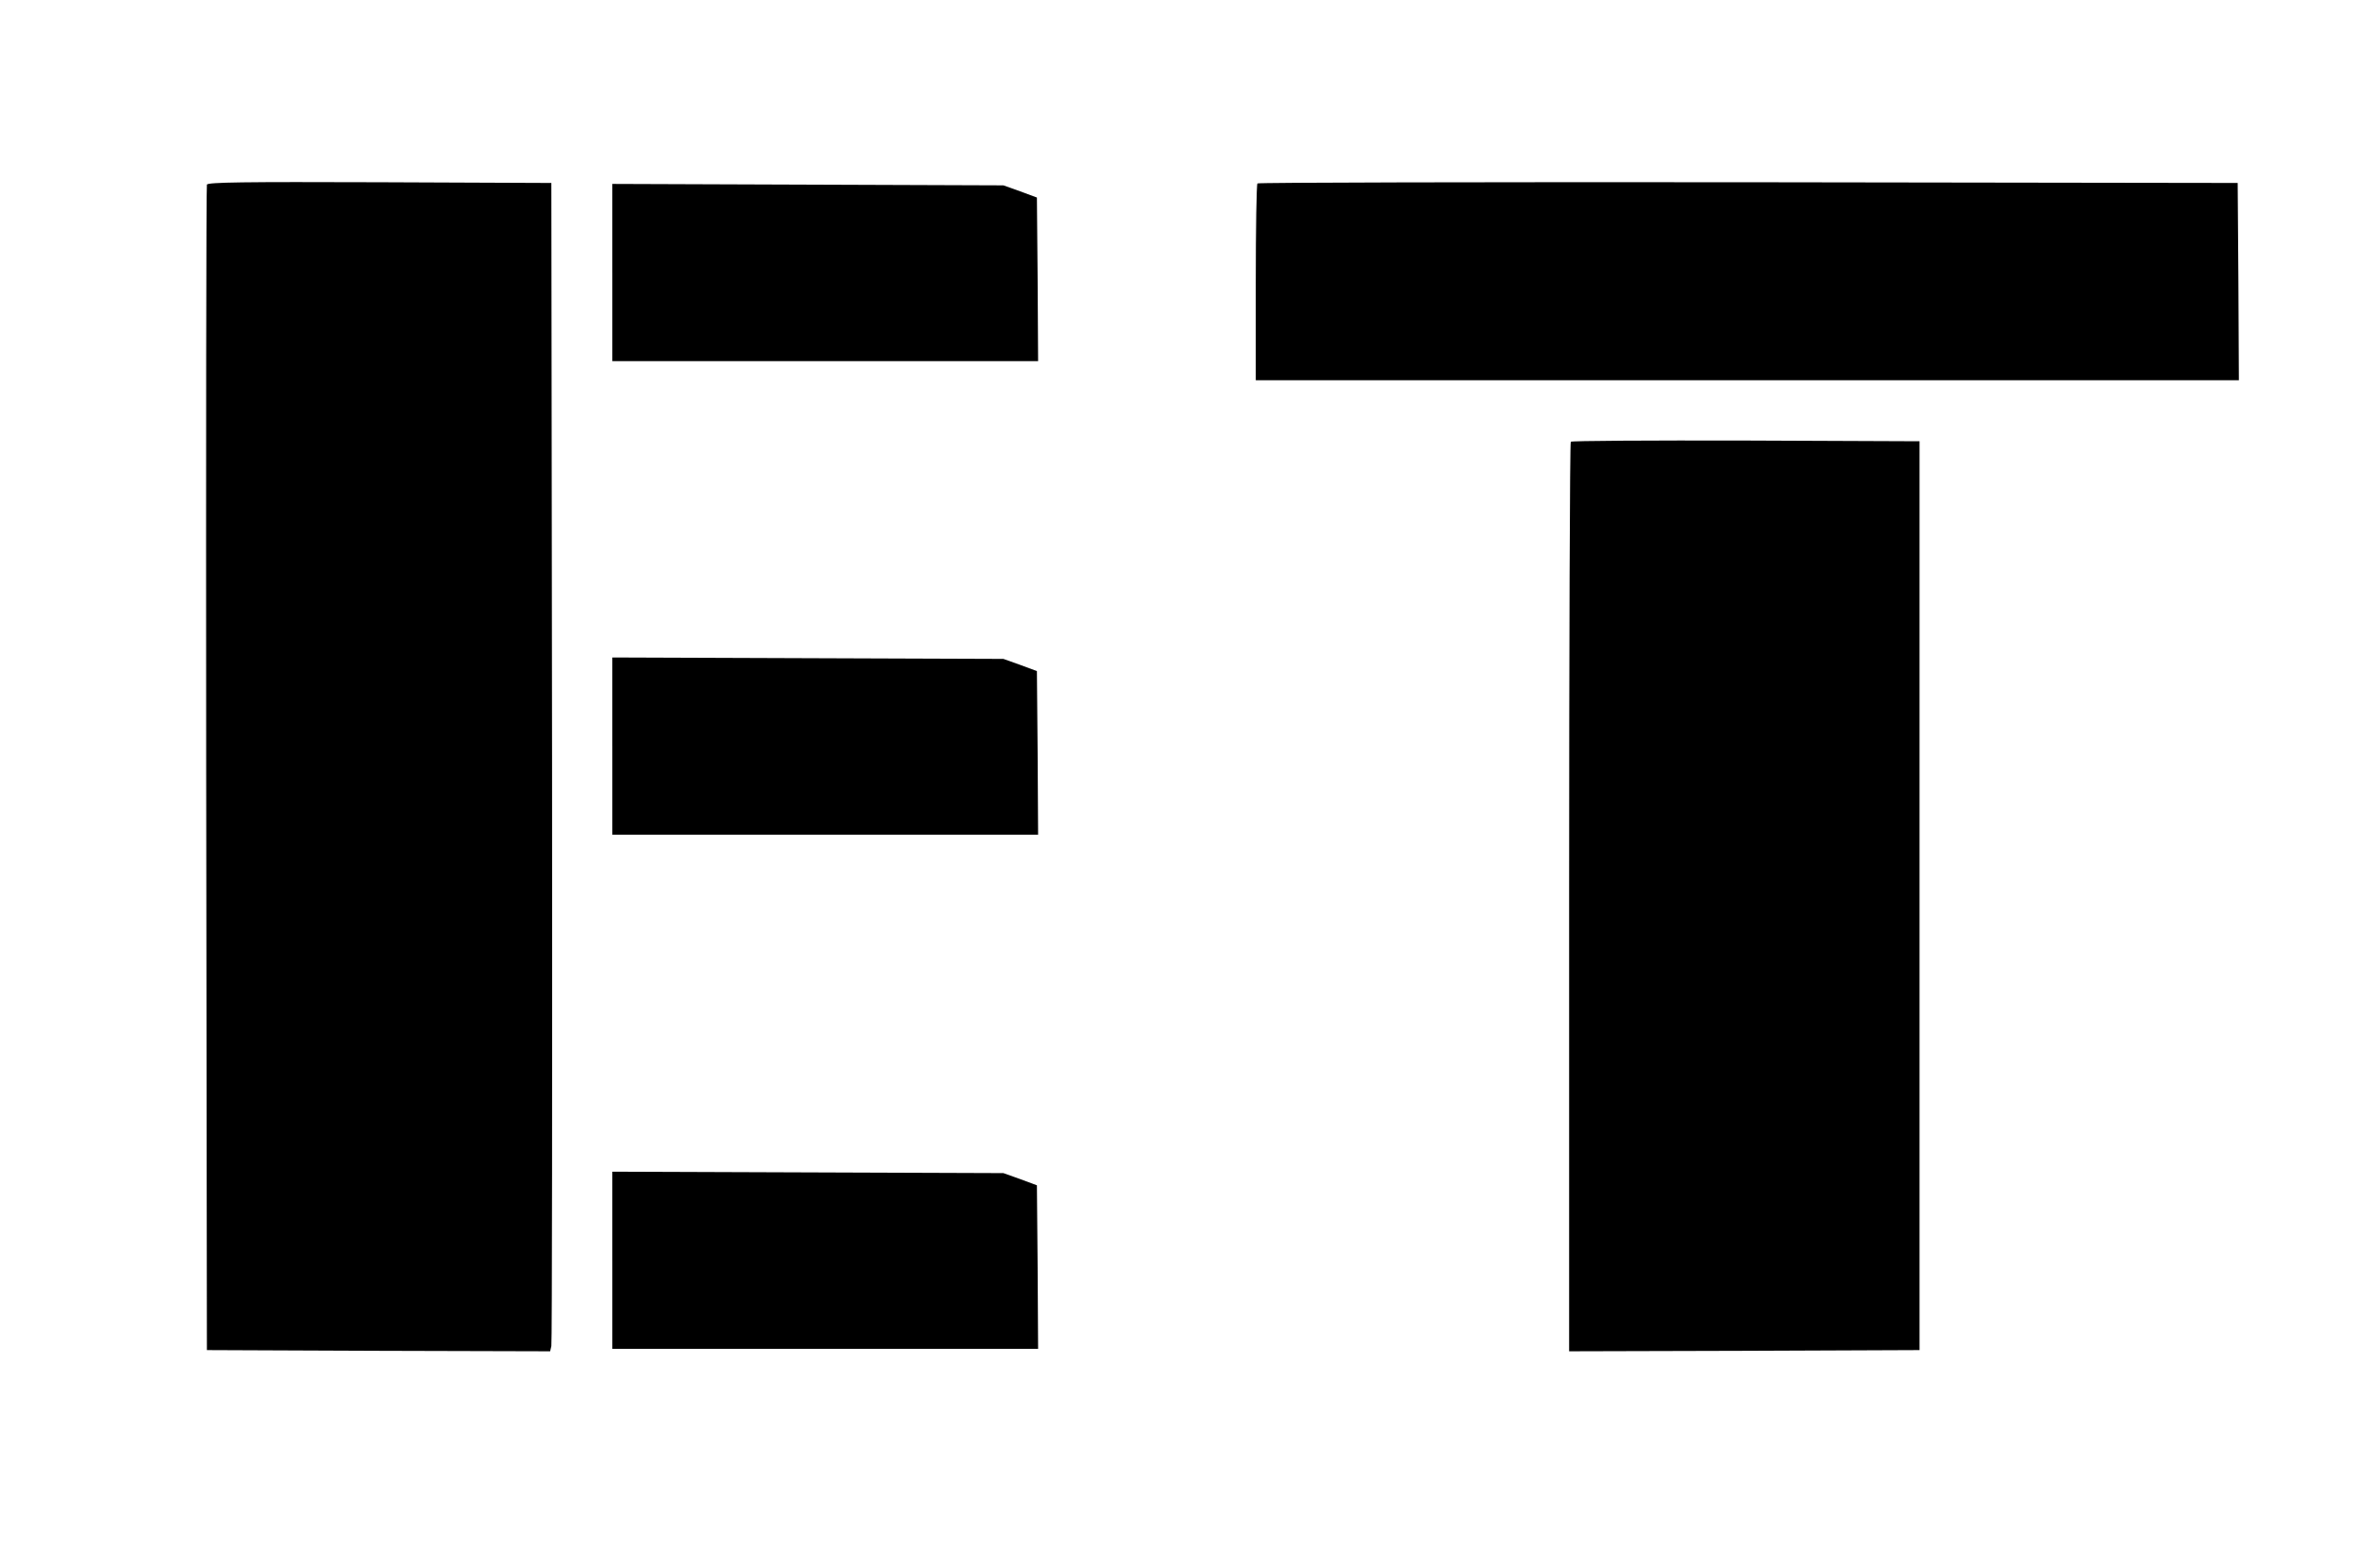 <?xml version="1.0" standalone="no"?>
<!DOCTYPE svg PUBLIC "-//W3C//DTD SVG 20010904//EN"
 "http://www.w3.org/TR/2001/REC-SVG-20010904/DTD/svg10.dtd">
<svg version="1.0" xmlns="http://www.w3.org/2000/svg"
 width="995pt" height="645pt" viewBox="0 0 995 645"
 preserveAspectRatio="xMidYMid meet">
<g transform="translate(0,645) scale(0.1,-0.1)"
fill="#000000" stroke="none">
<path d="M865 5678 c-3 -7 -4 -1106 -3 -2443 l3 -2430 717 -3 718 -2 5 22 c3
13 4 1112 3 2443 l-3 2420 -718 3 c-569 2 -719 0 -722 -10z"/>
<path d="M5257 5683 c-4 -3 -7 -190 -7 -415 l0 -408 2055 0 2055 0 -2 413 -3
412 -2046 3 c-1125 1 -2049 -1 -2052 -5z"/>
<path d="M2560 5310 l0 -370 890 0 890 0 -2 342 -3 342 -70 26 -70 25 -817 3
-818 3 0 -371z"/>
<path d="M6567 4603 c-4 -3 -7 -861 -7 -1905 l0 -1898 733 2 732 3 0 1900 0
1900 -726 3 c-399 1 -729 -1 -732 -5z"/>
<path d="M2560 3330 l0 -370 890 0 890 0 -2 342 -3 342 -70 26 -70 25 -817 3
-818 3 0 -371z"/>
<path d="M2560 1180 l0 -370 890 0 890 0 -2 342 -3 342 -70 26 -70 25 -817 3
-818 3 0 -371z"/>
</g>
</svg>
